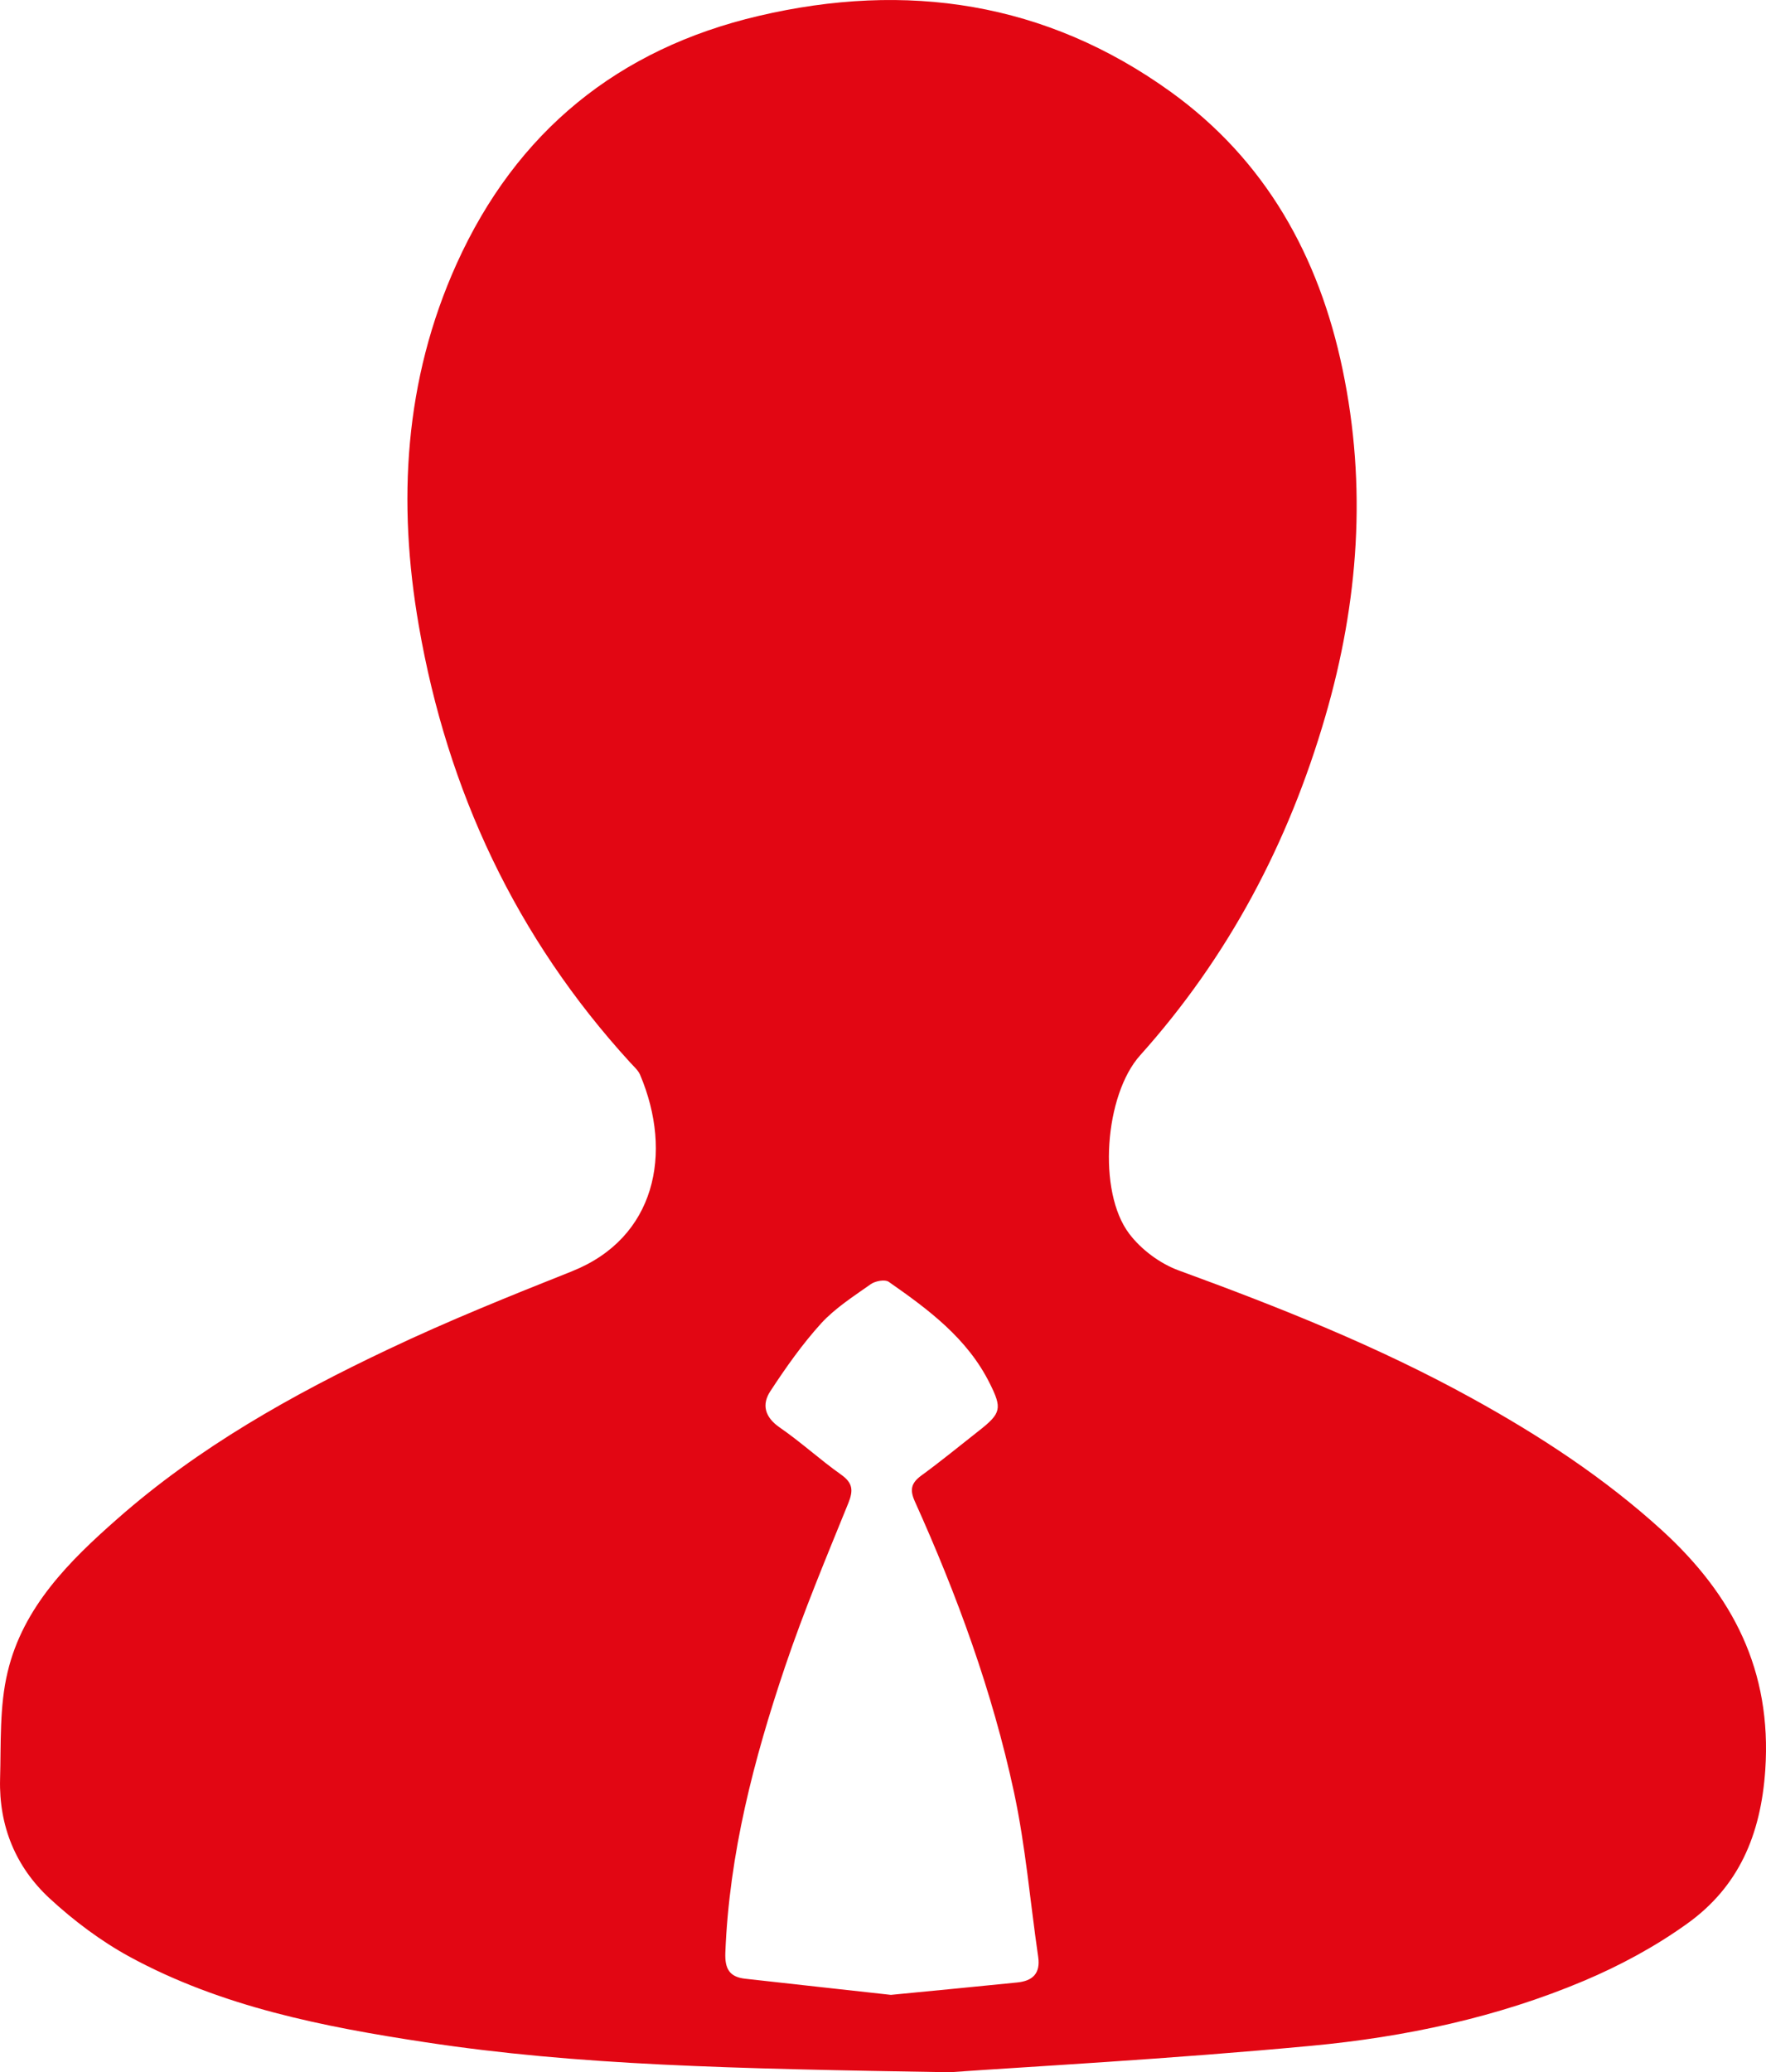 <?xml version="1.0" encoding="utf-8"?>
<!-- Generator: Adobe Illustrator 16.0.0, SVG Export Plug-In . SVG Version: 6.00 Build 0)  -->
<!DOCTYPE svg PUBLIC "-//W3C//DTD SVG 1.1//EN" "http://www.w3.org/Graphics/SVG/1.1/DTD/svg11.dtd">
<svg version="1.1" id="Layer_1" xmlns="http://www.w3.org/2000/svg" xmlns:xlink="http://www.w3.org/1999/xlink" x="0px" y="0px"
	 width="24.245px" height="28.438px" viewBox="0 0 24.245 28.438" enable-background="new 0 0 24.245 28.438" xml:space="preserve">
<path fill="#E20613" d="M13.035,28.438c-3.004-0.049-5.106-0.095-7.19-0.411c-1.403-0.213-2.8-0.486-4.064-1.173
	c-0.396-0.216-0.77-0.497-1.102-0.804c-0.465-0.431-0.694-0.993-0.678-1.633c0.014-0.492-0.01-1.001,0.104-1.473
	c0.212-0.891,0.846-1.521,1.51-2.104c1.111-0.978,2.39-1.696,3.717-2.324c0.825-0.392,1.674-0.733,2.523-1.071
	c1.143-0.456,1.389-1.617,0.933-2.695c-0.028-0.065-0.09-0.117-0.14-0.173c-1.562-1.709-2.506-3.724-2.898-5.989
	C5.455,6.892,5.548,5.216,6.269,3.62c0.82-1.814,2.219-2.951,4.148-3.402c2.026-0.475,3.939-0.193,5.652,1.04
	c1.304,0.938,2.039,2.257,2.363,3.812c0.336,1.605,0.22,3.193-0.237,4.761c-0.505,1.737-1.33,3.3-2.542,4.651
	c-0.487,0.542-0.59,1.869-0.15,2.449c0.164,0.217,0.422,0.409,0.678,0.503c1.377,0.503,2.736,1.043,4.022,1.752
	c0.935,0.515,1.823,1.095,2.616,1.817c0.97,0.887,1.508,1.921,1.416,3.287c-0.061,0.893-0.366,1.604-1.074,2.11
	c-0.436,0.313-0.92,0.574-1.415,0.783c-1.194,0.504-2.461,0.772-3.743,0.892C16.052,28.258,14.093,28.363,13.035,28.438
	 M12.231,27.376c0.621-0.061,1.178-0.113,1.734-0.17c0.211-0.021,0.321-0.123,0.288-0.351c-0.11-0.755-0.173-1.521-0.333-2.264
	c-0.297-1.38-0.781-2.702-1.361-3.988c-0.07-0.157-0.051-0.249,0.086-0.351c0.271-0.197,0.531-0.411,0.796-0.619
	c0.305-0.239,0.319-0.306,0.146-0.651c-0.308-0.617-0.842-1.012-1.387-1.392c-0.051-0.035-0.182-0.011-0.244,0.032
	c-0.236,0.167-0.486,0.326-0.68,0.536c-0.26,0.286-0.486,0.607-0.699,0.932c-0.12,0.181-0.081,0.355,0.125,0.498
	c0.291,0.2,0.555,0.443,0.843,0.647c0.163,0.115,0.173,0.216,0.101,0.394c-0.301,0.741-0.611,1.482-0.867,2.24
	c-0.43,1.274-0.768,2.571-0.821,3.929c-0.008,0.22,0.056,0.334,0.277,0.357C10.918,27.23,11.603,27.308,12.231,27.376"/>
</svg>
